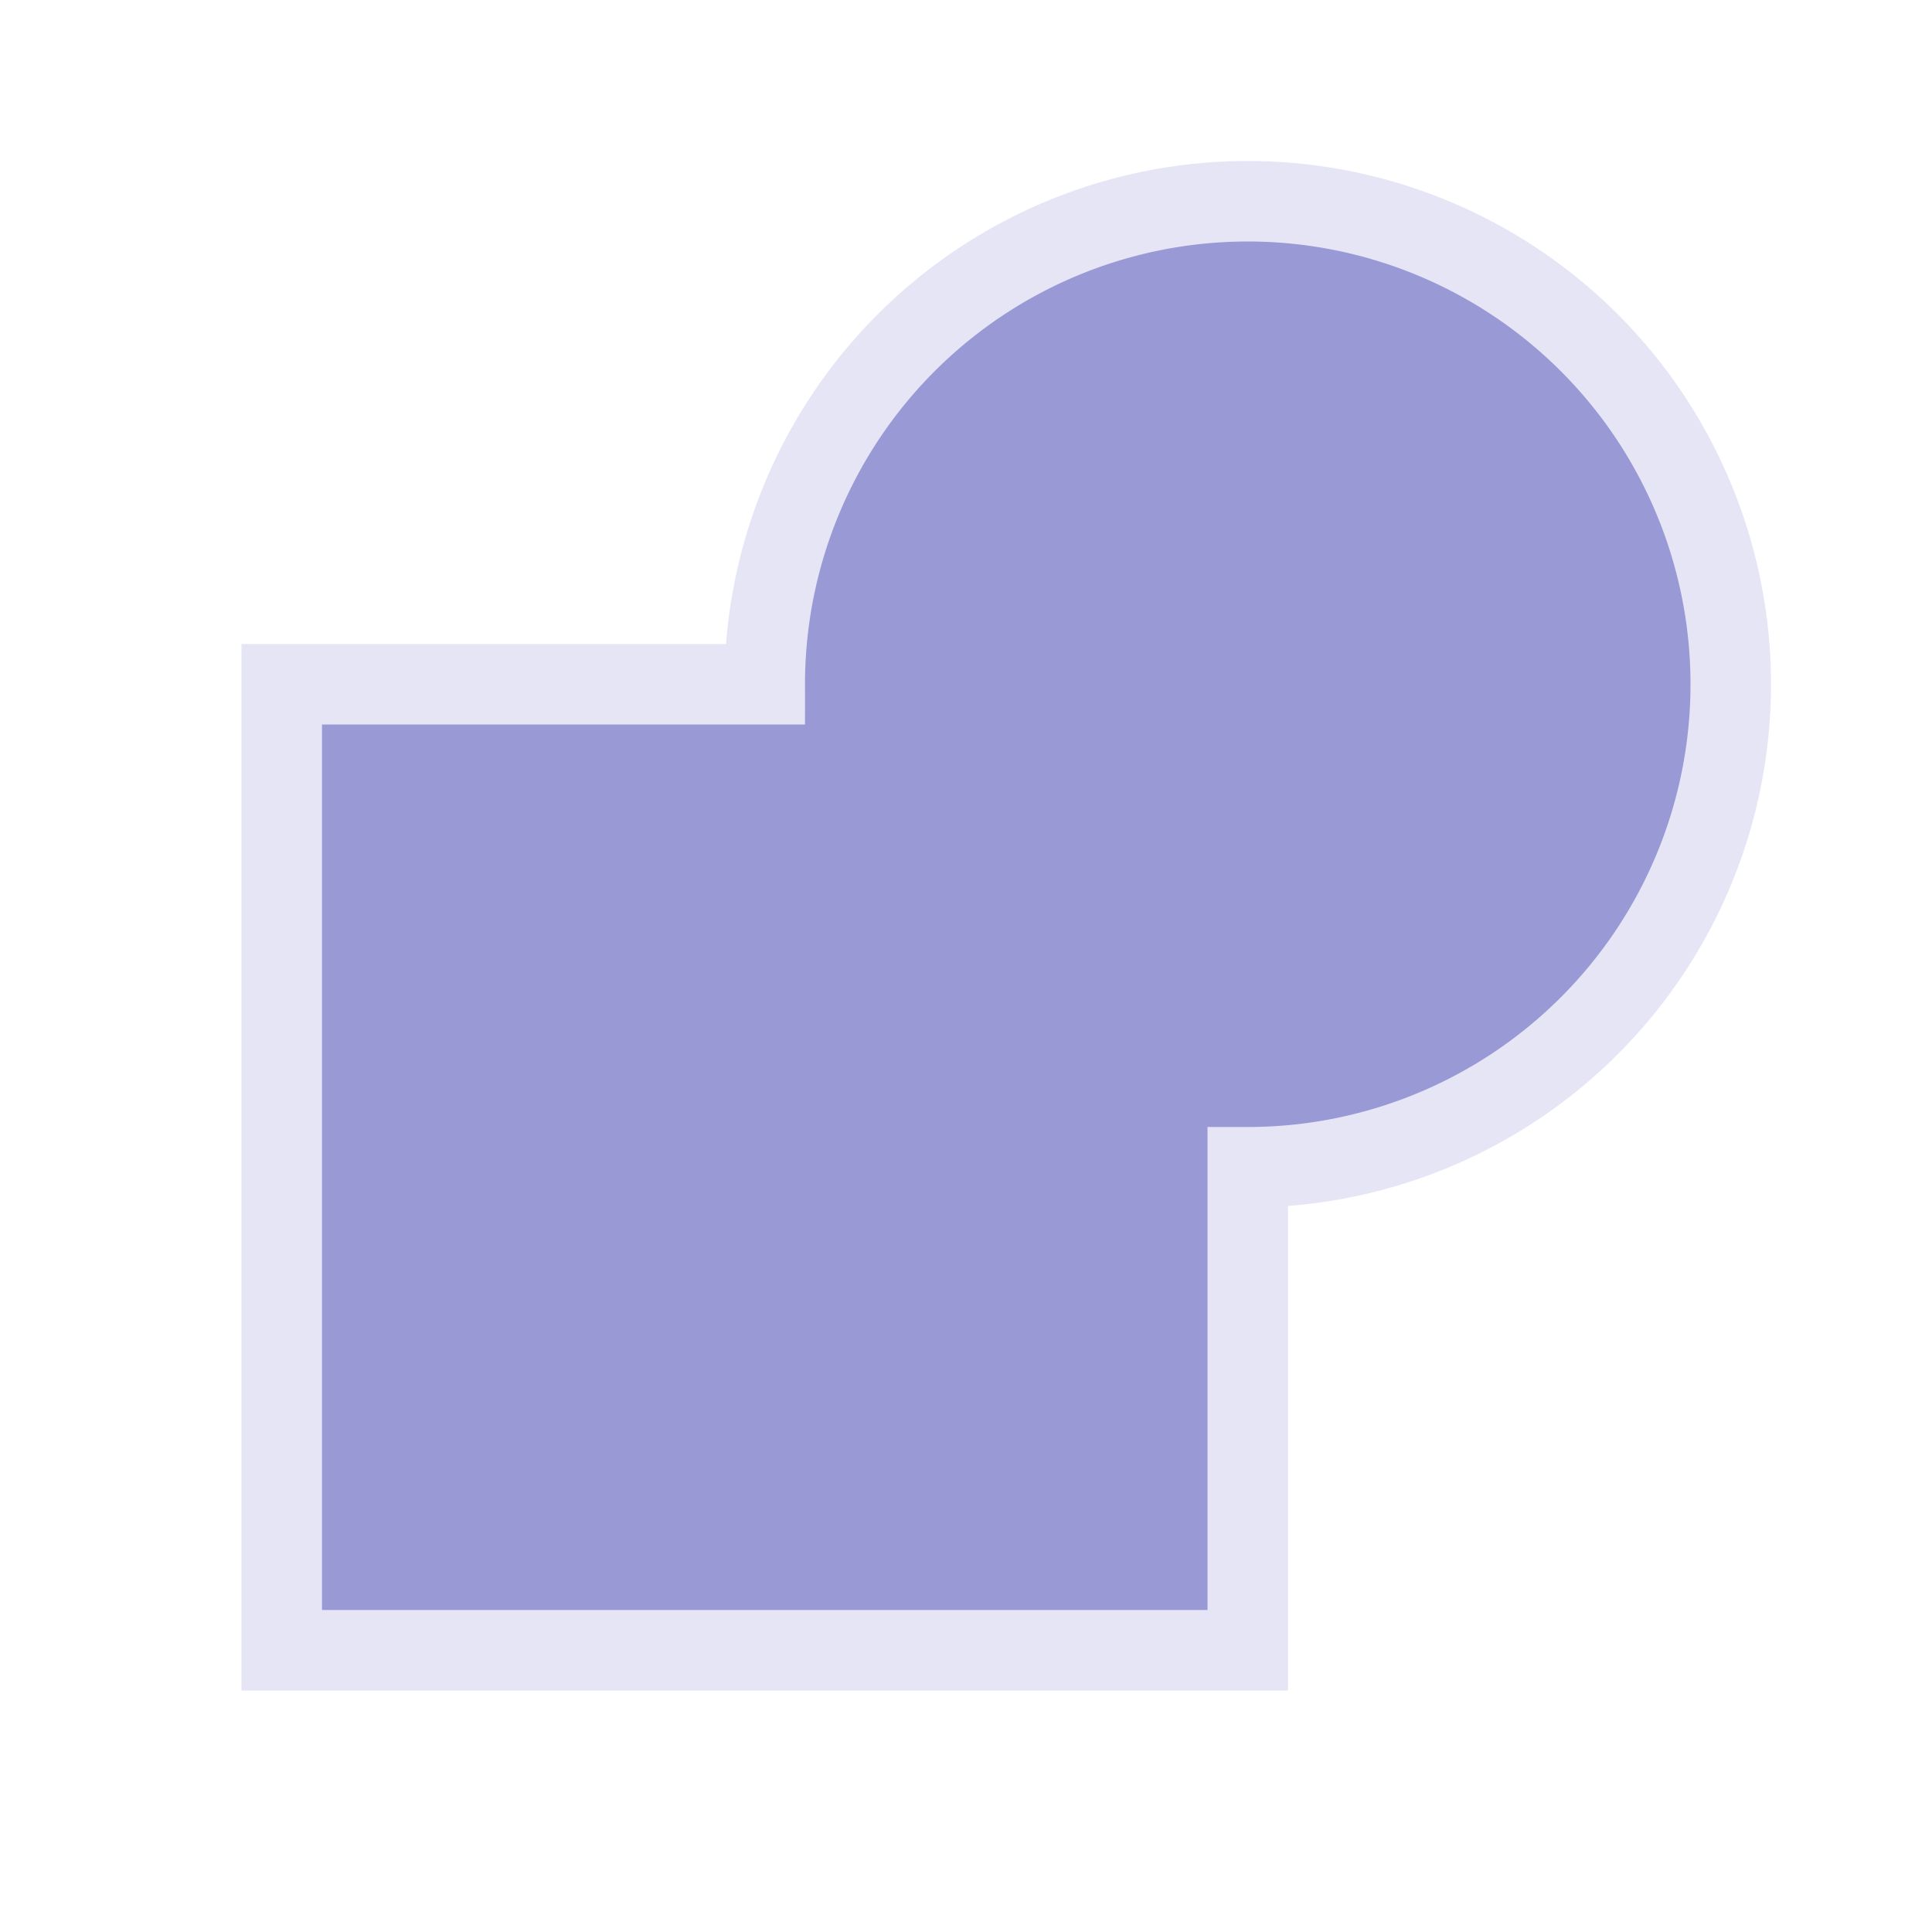 <?xml version="1.0" encoding="UTF-8" standalone="no"?>
<!-- Created with Inkscape (http://www.inkscape.org/) -->
<svg xmlns="http://www.w3.org/2000/svg" xmlns:svg="http://www.w3.org/2000/svg" width="48" height="48" viewBox="0 0 48 48" version="1.1" id="svg1" xml:space="preserve">
  <defs id="defs1"/>
  <g id="LightThemeEnabledLayer" style="display:inline;stroke:#000000">
    <path id="path1" style="display:inline;fill:#9899d5;fill-rule:evenodd;stroke:#e5e5f6;stroke-width:2" d="M 31,5 A 12,12 0 0 0 19,17 H 7 V 41 H 31 V 29 A 12,12 0 0 0 43,17 12,12 0 0 0 31,5 Z"/>
  </g>
</svg>
